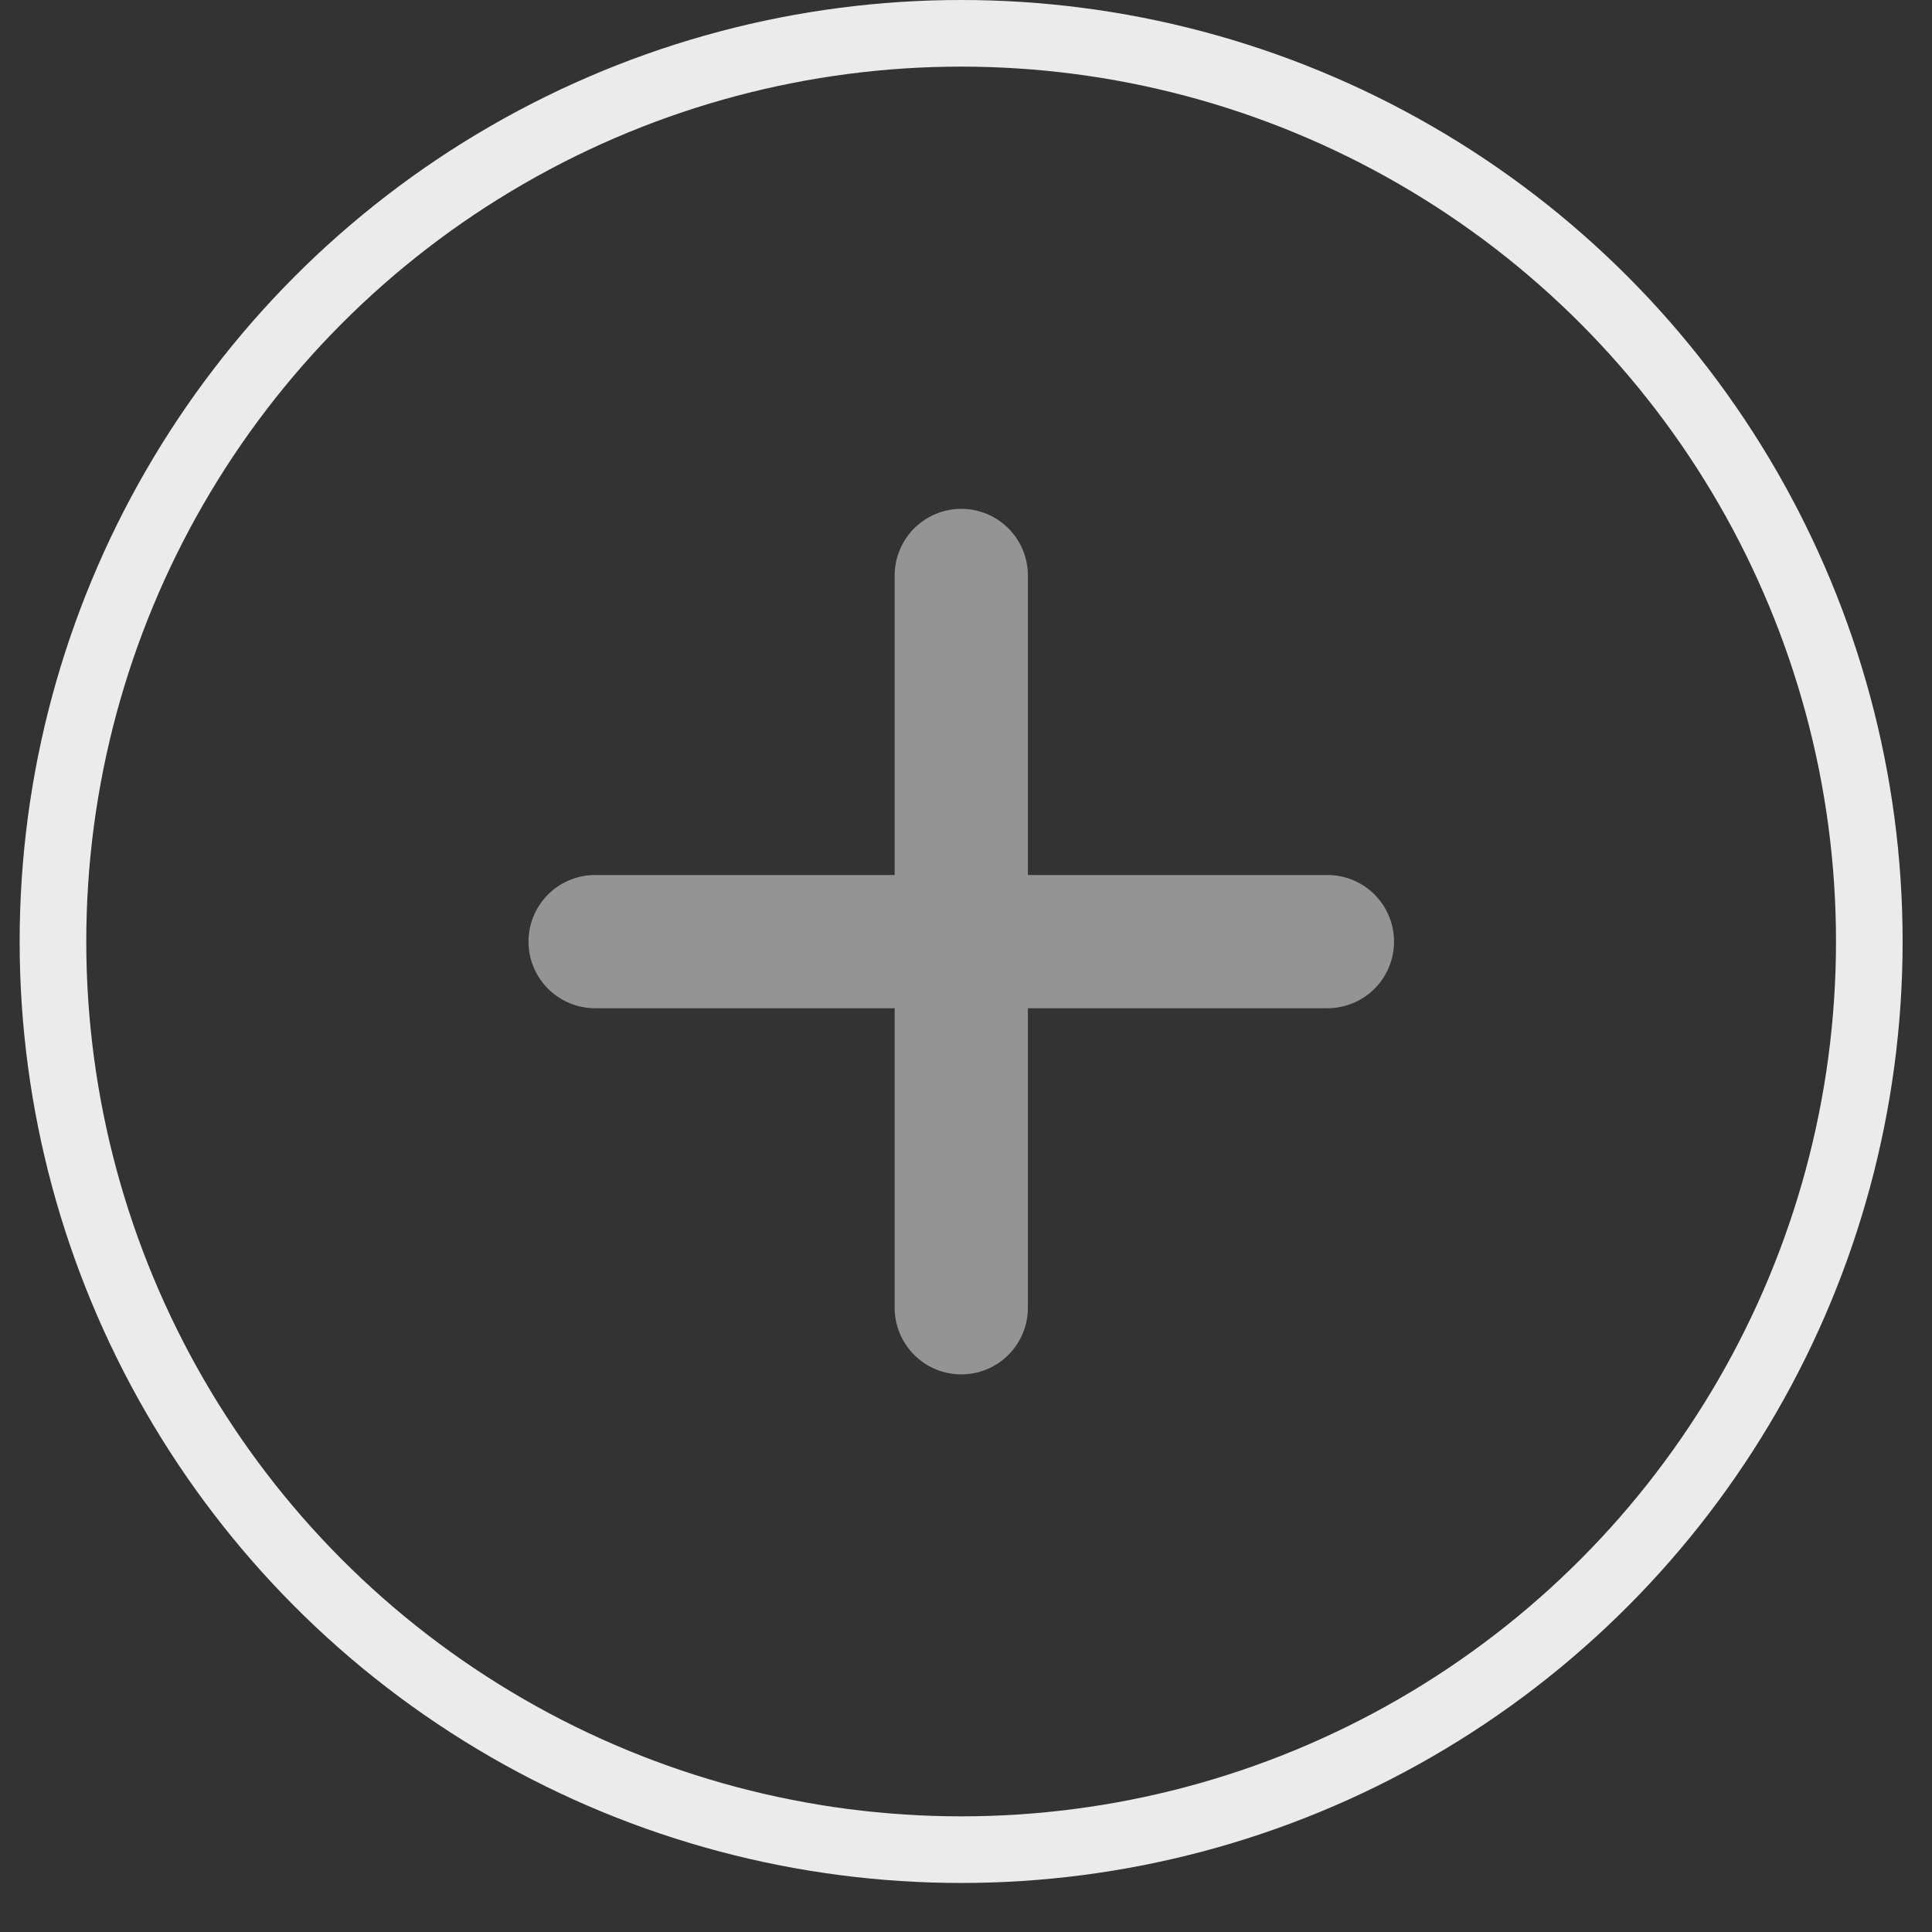 <svg width="29" height="29" viewBox="0 0 29 29" fill="none" xmlns="http://www.w3.org/2000/svg">
<rect x="0" y="0" width="29" height="29" fill="#333333" stroke="none"/>
<path d="M14.429 8.638V19.63M8.933 14.134H19.925" stroke="#949494" stroke-width="2" stroke-linecap="round" stroke-linejoin="round"/>
<circle cx="14.427" cy="14.132" r="13.632" stroke="#EBEBEB"/>
</svg>
